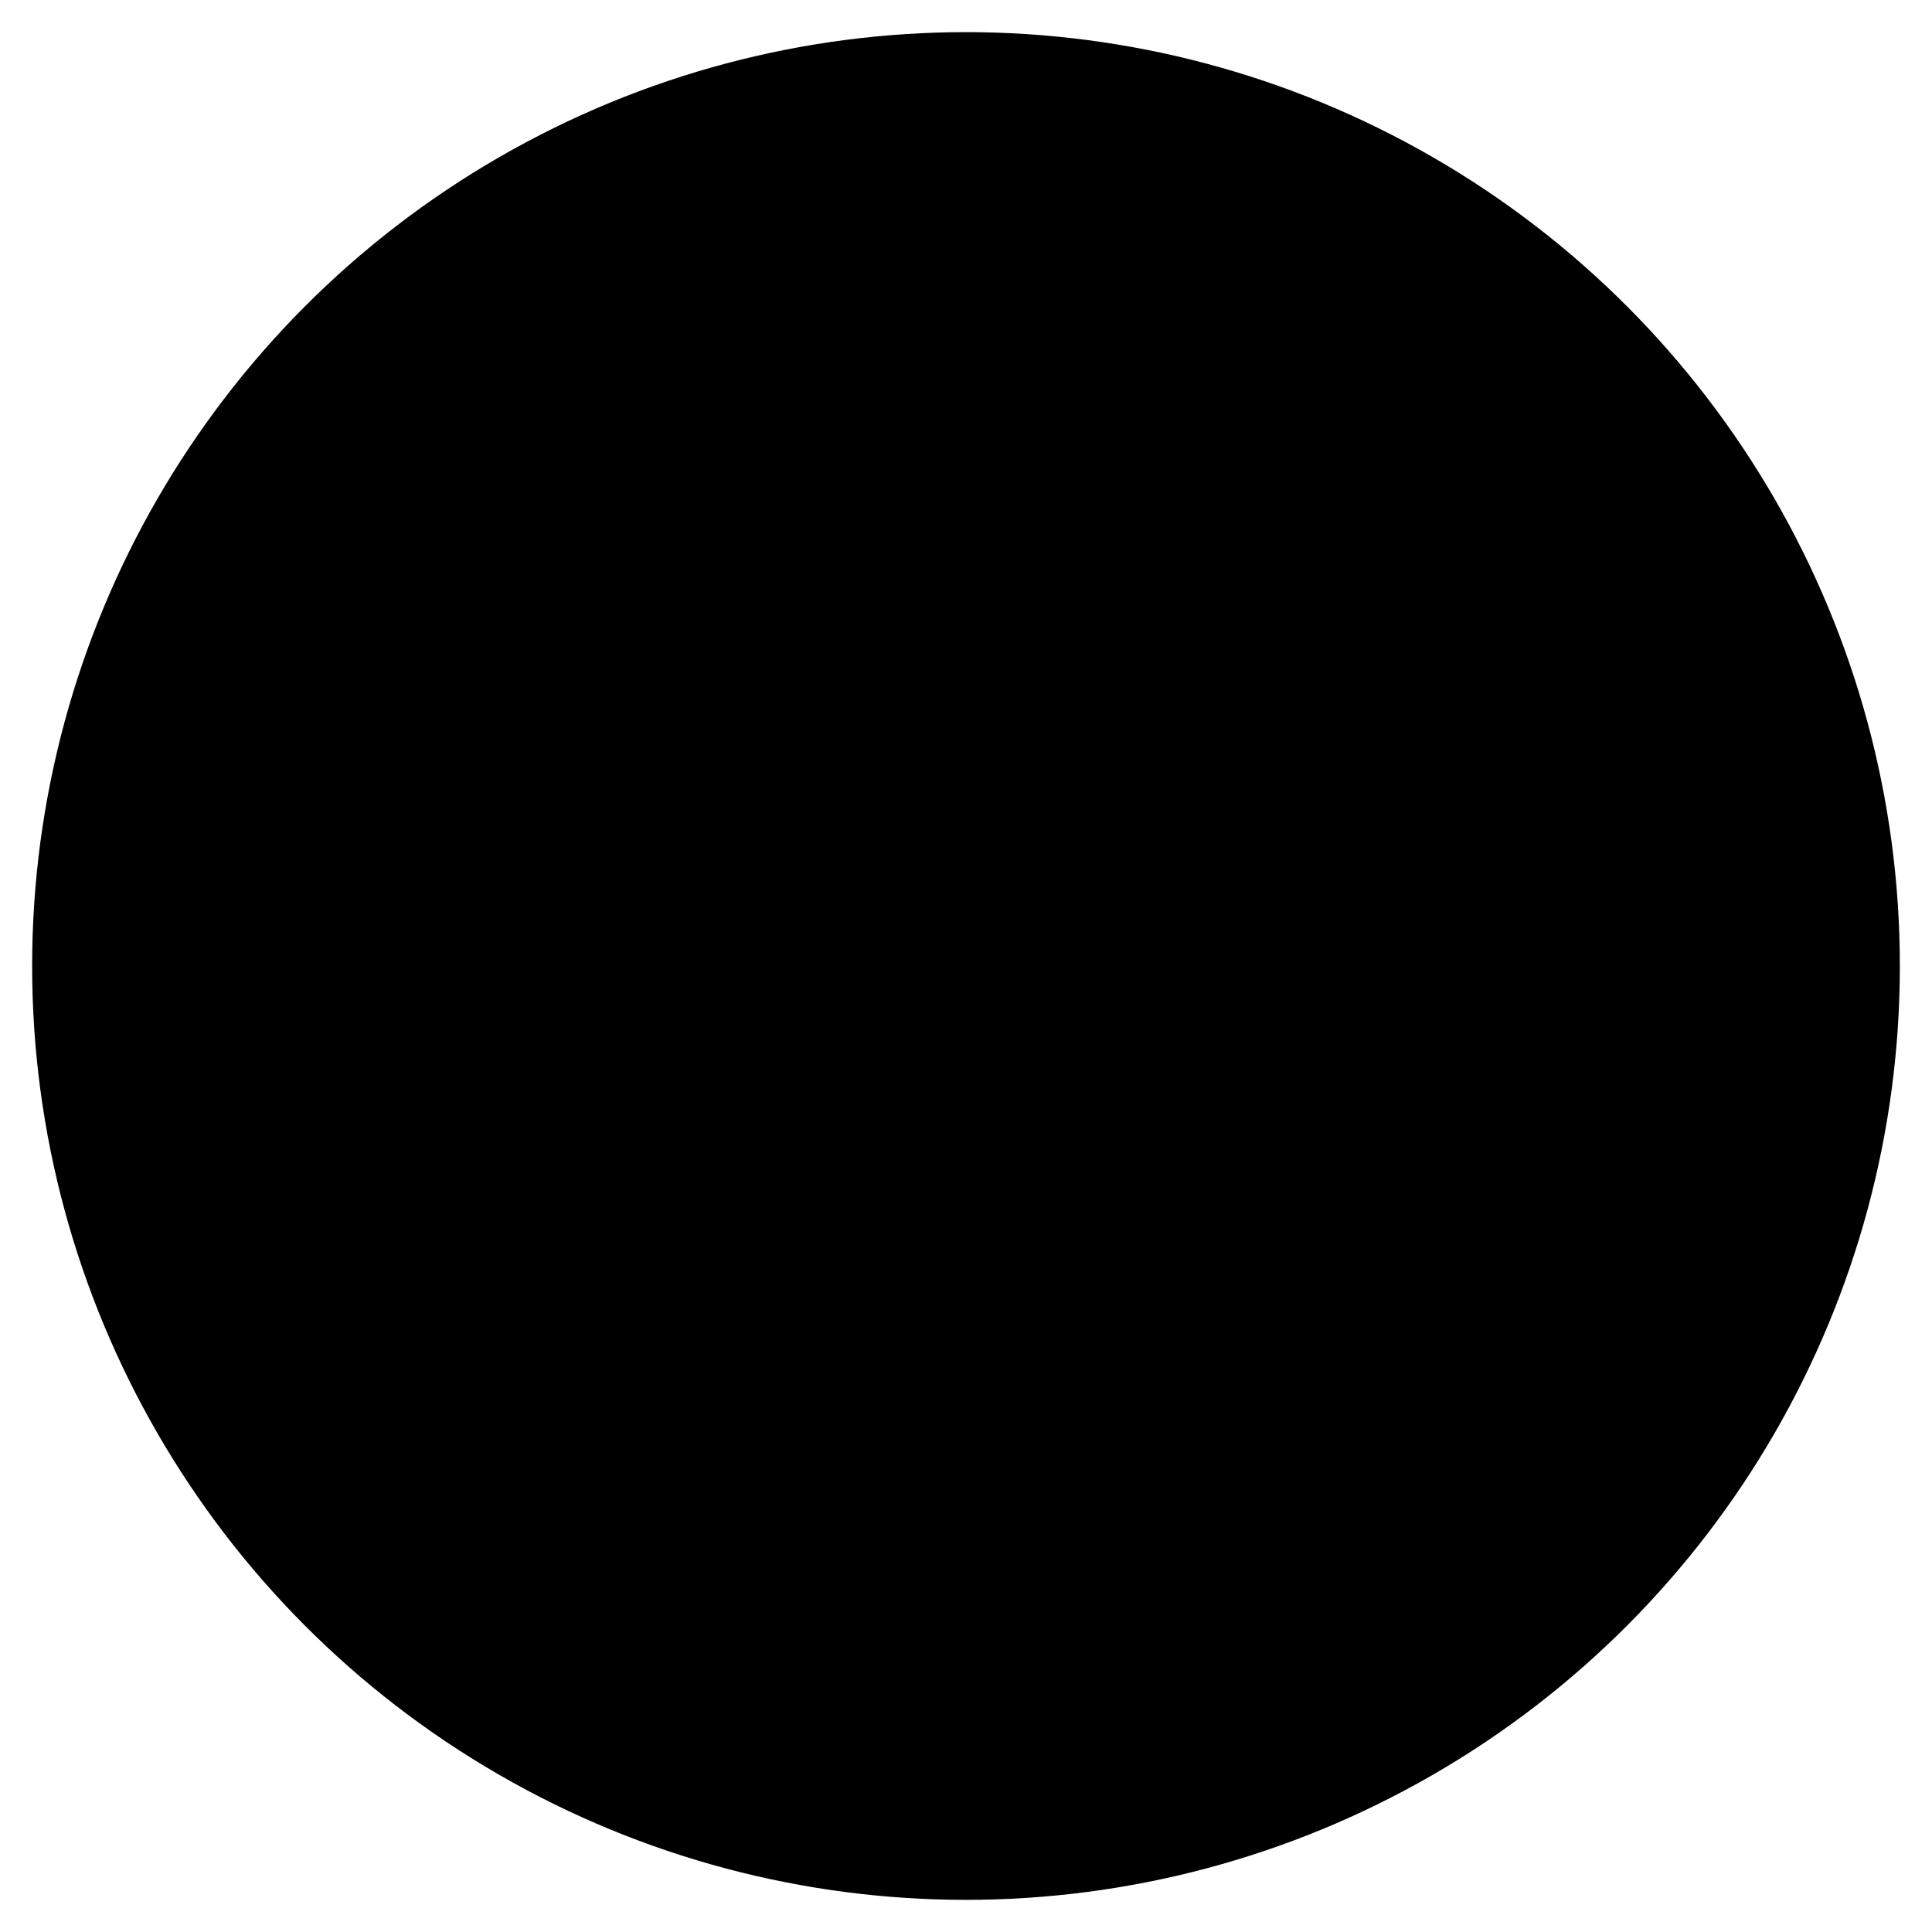 <svg width="1000" height="1000" viewBox="170 170 660 660" fill="none" xmlns="http://www.w3.org/2000/svg"><defs><radialGradient id="month"><stop offset="0%" stop-color="hsl(49, 48%, 84%)"/><stop offset="100%" stop-color="hsl(169, 48%, 84%)"/></radialGradient><radialGradient id="day"><stop offset="0%" stop-color="hsl(49, 48%, 72%)"/><stop offset="100%" stop-color="hsl(169, 48%, 72%)"/></radialGradient><radialGradient id="hour"><stop offset="0%" stop-color="hsl(49, 48%, 60%)"/><stop offset="100%" stop-color="hsl(169, 48%, 60%)"/></radialGradient><radialGradient id="minute"><stop offset="0%" stop-color="hsl(49, 48%, 48%)"/><stop offset="100%" stop-color="hsl(169, 48%, 48%)"/></radialGradient><radialGradient id="second"><stop offset="0%" stop-color="hsl(49, 48%, 32%)"/><stop offset="100%" stop-color="hsl(169, 48%, 32%)"/></radialGradient></defs><circle cx="500" cy="500" r="318.519" stroke="hsl(229, 48%, 24%)" stroke-width="1" fill="hsl(229, 100%, 72%)" /><circle cx="500" cy="500" r="314.815" stroke="hsl(229, 48%, 24%)" stroke-width="1" fill="hsl(229, 99%, 72%)" /><circle cx="500" cy="500" r="311.111" stroke="hsl(229, 48%, 24%)" stroke-width="1" fill="hsl(229, 98%, 72%)" /><circle cx="500" cy="500" r="307.407" stroke="hsl(229, 48%, 24%)" stroke-width="1" fill="hsl(229, 97%, 72%)" /><circle cx="500" cy="500" r="303.704" stroke="hsl(229, 48%, 24%)" stroke-width="1" fill="hsl(229, 95%, 72%)" /><circle cx="500" cy="500" r="300" stroke="hsl(229, 48%, 24%)" stroke-width="1" fill="hsl(229, 94%, 72%)" /><circle cx="500" cy="500" r="296.296" stroke="hsl(229, 48%, 24%)" stroke-width="1" fill="hsl(229, 93%, 72%)" /><circle cx="500" cy="500" r="292.593" stroke="hsl(229, 48%, 24%)" stroke-width="1" fill="hsl(229, 92%, 72%)" /><circle cx="500" cy="500" r="288.889" stroke="hsl(229, 48%, 24%)" stroke-width="1" fill="hsl(229, 91%, 72%)" /><circle cx="500" cy="500" r="285.185" stroke="hsl(229, 48%, 24%)" stroke-width="1" fill="hsl(229, 90%, 72%)" /><circle cx="500" cy="500" r="281.481" stroke="hsl(229, 48%, 24%)" stroke-width="1" fill="hsl(229, 88%, 72%)" /><circle cx="500" cy="500" r="277.778" stroke="hsl(229, 48%, 24%)" stroke-width="1" fill="hsl(229, 87%, 72%)" /><circle cx="500" cy="500" r="274.074" stroke="hsl(229, 48%, 24%)" stroke-width="1" fill="hsl(229, 86%, 72%)" /><circle cx="500" cy="500" r="270.37" stroke="hsl(229, 48%, 24%)" stroke-width="1" fill="hsl(229, 85%, 72%)" /><circle cx="500" cy="500" r="266.667" stroke="hsl(229, 48%, 24%)" stroke-width="1" fill="hsl(229, 84%, 72%)" /><circle cx="500" cy="500" r="262.963" stroke="hsl(229, 48%, 24%)" stroke-width="1" fill="hsl(229, 83%, 72%)" /><circle cx="500" cy="500" r="259.259" stroke="hsl(229, 48%, 24%)" stroke-width="1" fill="hsl(229, 81%, 72%)" /><circle cx="500" cy="500" r="255.556" stroke="hsl(229, 48%, 24%)" stroke-width="1" fill="hsl(229, 80%, 72%)" /><circle cx="500" cy="500" r="251.852" stroke="hsl(229, 48%, 24%)" stroke-width="1" fill="hsl(229, 79%, 72%)" /><circle cx="500" cy="500" r="248.148" stroke="hsl(229, 48%, 24%)" stroke-width="1" fill="hsl(229, 78%, 72%)" /><circle cx="500" cy="500" r="244.444" stroke="hsl(229, 48%, 24%)" stroke-width="1" fill="hsl(229, 77%, 72%)" /><circle cx="500" cy="500" r="240.741" stroke="hsl(229, 48%, 24%)" stroke-width="1" fill="hsl(229, 76%, 72%)" /><circle cx="500" cy="500" r="237.037" stroke="hsl(229, 48%, 24%)" stroke-width="1" fill="hsl(229, 74%, 72%)" /><circle cx="500" cy="500" r="233.333" stroke="hsl(229, 48%, 24%)" stroke-width="1" fill="hsl(229, 73%, 72%)" /><circle cx="500" cy="500" r="229.63" stroke="hsl(229, 48%, 24%)" stroke-width="1" fill="hsl(229, 72%, 72%)" /><circle cx="500" cy="500" r="225.926" stroke="hsl(229, 48%, 24%)" stroke-width="1" fill="hsl(229, 71%, 72%)" /><circle cx="500" cy="500" r="222.222" stroke="hsl(229, 48%, 24%)" stroke-width="1" fill="hsl(229, 70%, 72%)" /><circle cx="500" cy="500" r="218.519" stroke="hsl(229, 48%, 24%)" stroke-width="1" fill="hsl(229, 69%, 72%)" /><circle cx="500" cy="500" r="214.815" stroke="hsl(229, 48%, 24%)" stroke-width="1" fill="hsl(229, 67%, 72%)" /><circle cx="500" cy="500" r="211.111" stroke="hsl(229, 48%, 24%)" stroke-width="1" fill="hsl(229, 66%, 72%)" /><circle cx="500" cy="500" r="207.407" stroke="hsl(229, 48%, 24%)" stroke-width="1" fill="hsl(229, 65%, 72%)" /><circle cx="500" cy="500" r="203.704" stroke="hsl(229, 48%, 24%)" stroke-width="1" fill="hsl(229, 64%, 72%)" /><circle cx="500" cy="500" r="200" stroke="hsl(229, 48%, 24%)" stroke-width="1" fill="hsl(229, 63%, 72%)" /><circle cx="500" cy="500" r="196.296" stroke="hsl(229, 48%, 24%)" stroke-width="1" fill="hsl(229, 62%, 72%)" /><circle cx="500" cy="500" r="192.593" stroke="hsl(229, 48%, 24%)" stroke-width="1" fill="hsl(229, 60%, 72%)" /><circle cx="500" cy="500" r="188.889" stroke="hsl(229, 48%, 24%)" stroke-width="1" fill="hsl(229, 59%, 72%)" /><circle cx="500" cy="500" r="185.185" stroke="hsl(229, 48%, 24%)" stroke-width="1" fill="hsl(229, 58%, 72%)" /><circle cx="500" cy="500" r="181.481" stroke="hsl(229, 48%, 24%)" stroke-width="1" fill="hsl(229, 57%, 72%)" /><circle cx="500" cy="500" r="177.778" stroke="hsl(229, 48%, 24%)" stroke-width="1" fill="hsl(229, 56%, 72%)" /><circle cx="500" cy="500" r="174.074" stroke="hsl(229, 48%, 24%)" stroke-width="1" fill="hsl(229, 55%, 72%)" /><circle cx="500" cy="500" r="170.37" stroke="hsl(229, 48%, 24%)" stroke-width="1" fill="hsl(229, 53%, 72%)" /><circle cx="500" cy="500" r="166.667" stroke="hsl(229, 48%, 24%)" stroke-width="1" fill="hsl(229, 52%, 72%)" /><circle cx="500" cy="500" r="162.963" stroke="hsl(229, 48%, 24%)" stroke-width="1" fill="hsl(229, 51%, 72%)" /><circle cx="500" cy="500" r="159.259" stroke="hsl(229, 48%, 24%)" stroke-width="1" fill="hsl(229, 50%, 72%)" /><circle cx="500" cy="500" r="155.556" stroke="hsl(229, 48%, 24%)" stroke-width="1" fill="hsl(229, 49%, 72%)" /><circle cx="500" cy="500" r="151.852" stroke="hsl(229, 48%, 24%)" stroke-width="1" fill="hsl(229, 48%, 72%)" /><circle cx="500" cy="500" r="148.148" stroke="hsl(229, 48%, 24%)" stroke-width="1" fill="hsl(229, 47%, 72%)" /><circle cx="500" cy="500" r="144.444" stroke="hsl(229, 48%, 24%)" stroke-width="1" fill="hsl(229, 45%, 72%)" /><circle cx="500" cy="500" r="140.741" stroke="hsl(229, 48%, 24%)" stroke-width="1" fill="hsl(229, 44%, 72%)" /><circle cx="500" cy="500" r="137.037" stroke="hsl(229, 48%, 24%)" stroke-width="1" fill="hsl(229, 43%, 72%)" /><circle cx="500" cy="500" r="133.333" stroke="hsl(229, 48%, 24%)" stroke-width="1" fill="hsl(229, 42%, 72%)" /><circle cx="500" cy="500" r="129.63" stroke="hsl(229, 48%, 24%)" stroke-width="1" fill="hsl(229, 41%, 72%)" /><circle cx="500" cy="500" r="125.926" stroke="hsl(229, 48%, 24%)" stroke-width="1" fill="hsl(229, 40%, 72%)" /><circle cx="500" cy="500" r="122.222" stroke="hsl(229, 48%, 24%)" stroke-width="1" fill="hsl(229, 38%, 72%)" /><circle cx="500" cy="500" r="118.519" stroke="hsl(229, 48%, 24%)" stroke-width="1" fill="hsl(229, 37%, 72%)" /><circle cx="500" cy="500" r="114.815" stroke="hsl(229, 48%, 24%)" stroke-width="1" fill="hsl(229, 36%, 72%)" /><circle cx="500" cy="500" r="111.111" stroke="hsl(229, 48%, 24%)" stroke-width="1" fill="hsl(229, 35%, 72%)" /><circle cx="500" cy="500" r="107.407" stroke="hsl(229, 48%, 24%)" stroke-width="1" fill="hsl(229, 34%, 72%)" /><circle cx="500" cy="500" r="103.704" stroke="hsl(229, 48%, 24%)" stroke-width="1" fill="hsl(229, 33%, 72%)" /><circle cx="500" cy="500" r="100" stroke="hsl(229, 48%, 24%)" stroke-width="1" fill="hsl(229, 31%, 72%)" /><circle cx="500" cy="500" r="96.296" stroke="hsl(229, 48%, 24%)" stroke-width="1" fill="hsl(229, 30%, 72%)" /><circle cx="500" cy="500" r="92.593" stroke="hsl(229, 48%, 24%)" stroke-width="1" fill="hsl(229, 29%, 72%)" /><circle cx="500" cy="500" r="88.889" stroke="hsl(229, 48%, 24%)" stroke-width="1" fill="hsl(229, 28%, 72%)" /><circle cx="500" cy="500" r="85.185" stroke="hsl(229, 48%, 24%)" stroke-width="1" fill="hsl(229, 27%, 72%)" /><circle cx="500" cy="500" r="81.481" stroke="hsl(229, 48%, 24%)" stroke-width="1" fill="hsl(229, 26%, 72%)" /><circle cx="500" cy="500" r="77.778" stroke="hsl(229, 48%, 24%)" stroke-width="1" fill="hsl(229, 24%, 72%)" /><circle cx="500" cy="500" r="74.074" stroke="hsl(229, 48%, 24%)" stroke-width="1" fill="hsl(229, 23%, 72%)" /><circle cx="500" cy="500" r="70.37" stroke="hsl(229, 48%, 24%)" stroke-width="1" fill="hsl(229, 22%, 72%)" /><circle cx="500" cy="500" r="66.667" stroke="hsl(229, 48%, 24%)" stroke-width="1" fill="hsl(229, 21%, 72%)" /><circle cx="500" cy="500" r="62.963" stroke="hsl(229, 48%, 24%)" stroke-width="1" fill="hsl(229, 20%, 72%)" /><circle cx="500" cy="500" r="59.259" stroke="hsl(229, 48%, 24%)" stroke-width="1" fill="hsl(229, 19%, 72%)" /><circle cx="500" cy="500" r="55.556" stroke="hsl(229, 48%, 24%)" stroke-width="1" fill="hsl(229, 17%, 72%)" /><circle cx="500" cy="500" r="51.852" stroke="hsl(229, 48%, 24%)" stroke-width="1" fill="hsl(229, 16%, 72%)" /><circle cx="500" cy="500" r="48.148" stroke="hsl(229, 48%, 24%)" stroke-width="1" fill="hsl(229, 15%, 72%)" /><circle cx="500" cy="500" r="44.444" stroke="hsl(229, 48%, 24%)" stroke-width="1" fill="hsl(229, 14%, 72%)" /><circle cx="500" cy="500" r="40.741" stroke="hsl(229, 48%, 24%)" stroke-width="1" fill="hsl(229, 13%, 72%)" /><circle cx="500" cy="500" r="37.037" stroke="hsl(229, 48%, 24%)" stroke-width="1" fill="hsl(229, 12%, 72%)" /><circle cx="500" cy="500" r="33.333" stroke="hsl(229, 48%, 24%)" stroke-width="1" fill="hsl(229, 10%, 72%)" /><circle cx="500" cy="500" r="29.63" stroke="hsl(229, 48%, 24%)" stroke-width="1" fill="hsl(229, 9%, 72%)" /><circle cx="500" cy="500" r="25.926" stroke="hsl(229, 48%, 24%)" stroke-width="1" fill="hsl(229, 8%, 72%)" /><circle cx="500" cy="500" r="22.222" stroke="hsl(229, 48%, 24%)" stroke-width="1" fill="hsl(229, 7%, 72%)" /><circle cx="500" cy="500" r="18.519" stroke="hsl(229, 48%, 24%)" stroke-width="1" fill="hsl(229, 6%, 72%)" /><circle cx="500" cy="500" r="14.815" stroke="hsl(229, 48%, 24%)" stroke-width="1" fill="hsl(229, 5%, 72%)" /><circle cx="500" cy="500" r="11.111" stroke="hsl(229, 48%, 24%)" stroke-width="1" fill="hsl(229, 3%, 72%)" /><circle cx="500" cy="500" r="7.407" stroke="hsl(229, 48%, 24%)" stroke-width="1" fill="hsl(229, 2%, 72%)" /><circle cx="500" cy="500" r="3.704" stroke="hsl(229, 48%, 24%)" stroke-width="1" fill="hsl(229, 1%, 72%)" /><circle cx="243.981" cy="500" r="62.5" fill="url(#month)"/><circle cx="763.302" cy="585.552" r="41.667" fill="url(#day)"/><circle cx="748.782" cy="356.366" r="31.25" fill="url(#hour)"/><circle cx="500" cy="797.685" r="20.833" fill="url(#minute)"/><circle cx="766.824" cy="345.949" r="10.417" fill="url(#second)"/></svg>